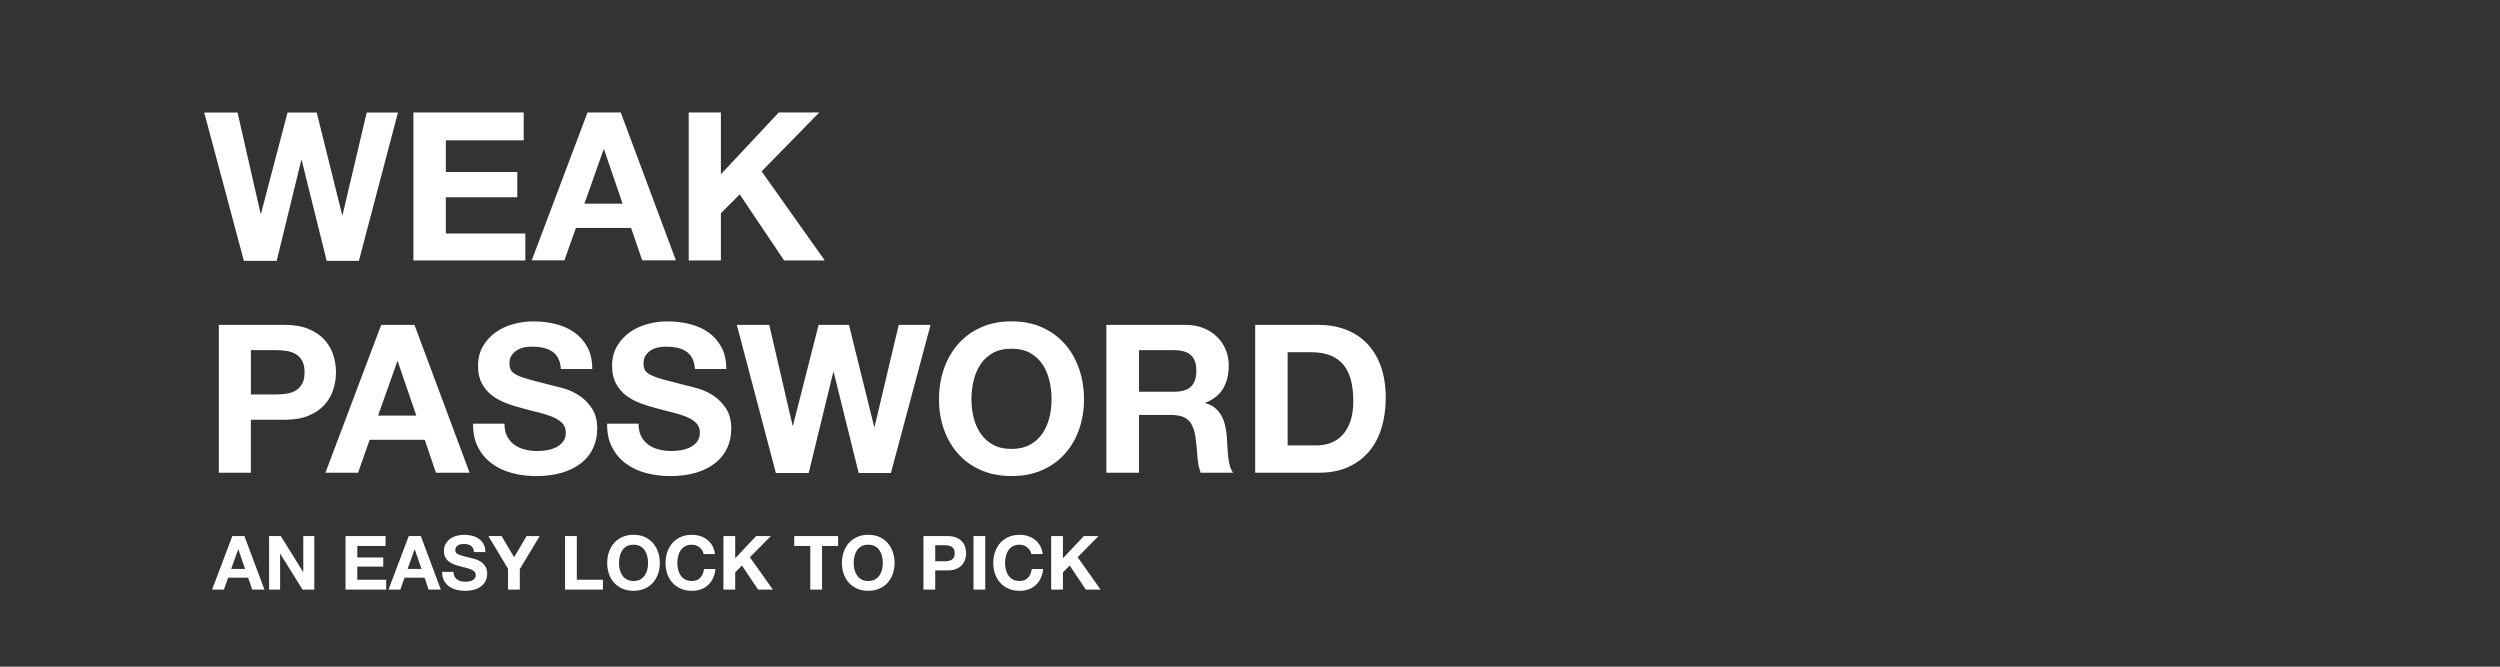 <svg xmlns="http://www.w3.org/2000/svg" width="1200" height="320" viewBox="0 0 1200 320"><rect x="0" y="0" width="1200" height="320" fill="#333333" stroke="none"/><path fill="#fff" d="M461.707 259.864c-.709-.769-1.627-1.386-2.754-1.854-1.129-.467-2.498-.701-4.104-.701h-11.592v25.703h5.651v-9.216h5.94c1.606 0 2.976-.233 4.104-.702 1.127-.468 2.045-1.086 2.754-1.854.707-.769 1.224-1.65 1.548-2.646.323-.996.485-2.011.485-3.041 0-1.058-.162-2.076-.485-3.062-.323-.984-.84-1.859-1.547-2.627zm-3.853 7.668c-.276.504-.644.896-1.098 1.17-.456.276-.984.462-1.584.558-.601.098-1.224.146-1.872.146h-4.393v-7.704h4.393c.648 0 1.271.048 1.872.145.6.096 1.128.282 1.584.559.456.275.821.666 1.098 1.17s.414 1.164.414 1.98c0 .814-.138 1.472-.414 1.976zm35.604 9.756c-.973 1.058-2.322 1.584-4.051 1.584-1.271 0-2.353-.245-3.24-.737s-1.607-1.146-2.159-1.963c-.554-.814-.954-1.732-1.206-2.754-.252-1.02-.378-2.07-.378-3.15 0-1.127.126-2.219.378-3.274s.652-1.998 1.206-2.826c.552-.828 1.271-1.487 2.159-1.979.889-.49 1.969-.737 3.24-.737.696 0 1.362.114 1.998.342.637.229 1.207.546 1.711.954s.923.883 1.26 1.422c.336.54.552 1.135.647 1.782h5.473c-.169-1.487-.576-2.808-1.225-3.96-.647-1.152-1.47-2.117-2.466-2.898-.996-.779-2.124-1.373-3.384-1.781-1.261-.407-2.599-.611-4.015-.611-1.968 0-3.737.349-5.31 1.044-1.572.696-2.897 1.655-3.978 2.88s-1.908 2.659-2.484 4.303c-.576 1.645-.864 3.426-.864 5.346 0 1.873.288 3.619.864 5.238.576 1.62 1.404 3.03 2.484 4.229 1.08 1.2 2.405 2.143 3.978 2.825 1.572.685 3.342 1.025 5.31 1.025 1.584 0 3.037-.24 4.356-.72 1.32-.479 2.472-1.175 3.456-2.088.984-.911 1.775-2.017 2.376-3.312.6-1.298.972-2.748 1.116-4.356h-5.473c-.213 1.723-.807 3.116-1.779 4.172zm-112.229-15.227h7.704v20.951h5.652v-20.951h7.703v-4.752h-21.06v4.752zm44.819-1.441c-1.08-1.224-2.4-2.185-3.96-2.88s-3.337-1.044-5.328-1.044c-1.968 0-3.738.349-5.31 1.044-1.572.695-2.898 1.656-3.979 2.88s-1.908 2.659-2.484 4.302c-.576 1.645-.863 3.428-.863 5.346 0 1.873.287 3.619.863 5.238.576 1.621 1.404 3.031 2.484 4.23s2.406 2.143 3.979 2.826c1.57.684 3.342 1.024 5.31 1.024 1.991 0 3.769-.342 5.328-1.024 1.56-.684 2.88-1.627 3.96-2.826s1.908-2.609 2.484-4.23c.575-1.619.863-3.365.863-5.238 0-1.918-.288-3.701-.863-5.346-.575-1.643-1.404-3.078-2.484-4.302zm-2.681 12.797c-.252 1.021-.653 1.938-1.205 2.754-.554.816-1.272 1.472-2.16 1.964-.889.491-1.969.736-3.24.736s-2.352-.245-3.24-.736c-.888-.492-1.607-1.146-2.16-1.964-.552-.815-.953-1.733-1.205-2.754s-.379-2.069-.379-3.149c0-1.127.127-2.22.379-3.275.252-1.057.652-1.998 1.205-2.826s1.272-1.488 2.16-1.98c.889-.489 1.969-.736 3.24-.736s2.352.247 3.24.736c.888.492 1.606 1.152 2.16 1.98.552.828.953 1.771 1.205 2.826.252 1.057.379 2.148.379 3.275-.002 1.08-.127 2.13-.379 3.149zm43.901 9.595h5.652v-25.703h-5.652v25.703zm53.928 0h7.094l-11.018-15.552 10.044-10.151h-7.056l-10.044 10.655v-10.655h-5.652v25.703h5.652v-8.279l3.24-3.276 7.74 11.555zm-409.677-25.703l-9.72 25.703h5.688l2.016-5.725h9.612l1.944 5.725h5.868l-9.612-25.703h-5.796zm-.54 15.767l3.348-9.432h.072l3.24 9.432h-6.66zm34.596 1.477h-.072l-10.728-17.244h-5.616v25.703h5.292v-17.207h.072l10.692 17.207h5.652v-25.703h-5.292v17.244zm254.392-95.949h.198l11.996 48.435h15.465l19.033-71.099h-15.268l-11.598 48.907h-.198l-12.095-48.907h-14.57l-12.292 48.309h-.198l-11.202-48.309h-15.563l18.735 71.099h15.763l11.794-48.435zm-123.517-69.21h26.467l5.354 15.575h16.158l-26.467-70.973h-15.96l-26.766 70.973h15.663l5.551-15.575zm13.284-37.673h.198l8.922 26.043h-18.339l9.219-26.043zm256.998 127.459h15.314c3.897 0 6.707.862 8.426 2.584 1.719 1.725 2.841 4.44 3.371 8.151.396 2.851.693 5.832.892 8.946.198 3.115.728 5.799 1.587 8.052h15.562c-.729-.994-1.272-2.203-1.635-3.629-.364-1.424-.629-2.933-.793-4.522-.166-1.591-.282-3.146-.349-4.673-.065-1.522-.133-2.848-.196-3.976-.135-1.789-.383-3.578-.744-5.368-.363-1.789-.941-3.429-1.734-4.92s-1.818-2.783-3.073-3.876c-1.257-1.094-2.843-1.904-4.759-2.436v-.199c3.965-1.59 6.823-3.909 8.575-6.959 1.75-3.047 2.627-6.659 2.627-10.834 0-2.717-.48-5.252-1.438-7.604-.959-2.351-2.347-4.423-4.162-6.212-1.818-1.79-4-3.195-6.543-4.225-2.546-1.026-5.402-1.541-8.575-1.541h-38.04v70.974h15.688v-27.733zm0-31.114h16.801c3.569 0 6.246.781 8.03 2.337 1.784 1.558 2.677 4.06 2.677 7.505 0 3.578-.893 6.163-2.677 7.753s-4.461 2.386-8.03 2.386h-16.801v-19.981zm-294.569-55.988h-38.166v-17.395h34.3v-12.128h-34.3v-15.208h37.373v-13.351h-52.936v71.03h53.729v-12.948zm394.985 112.102c3.998-1.822 7.336-4.324 10.014-7.506 2.678-3.181 4.676-6.958 5.996-11.332 1.322-4.373 1.984-9.145 1.984-14.313 0-5.897-.811-11.034-2.43-15.408s-3.865-8.017-6.74-10.935c-2.875-2.914-6.279-5.102-10.211-6.561-3.934-1.457-8.178-2.187-12.738-2.187h-30.533v70.974h30.533c5.418.001 10.127-.909 14.125-2.732zm-29.093-10.388v-44.731h11.102c3.832 0 7.055.547 9.666 1.641 2.609 1.093 4.709 2.668 6.295 4.721 1.588 2.055 2.727 4.523 3.42 7.406.693 2.882 1.041 6.113 1.041 9.691 0 3.91-.494 7.224-1.486 9.939-.99 2.719-2.314 4.92-3.965 6.61-1.652 1.688-3.537 2.899-5.65 3.628-2.115.73-4.297 1.094-6.543 1.094l-13.88.001zm-440.635-2.685h26.468l5.353 15.807h16.158l-26.468-70.974h-15.96l-26.766 70.973h15.663l5.552-15.806zm13.283-37.673h.198l8.922 26.043h-18.339l9.219-26.043zm155.321-71.098l9.037-9.045 21.313 31.735h19.528l-30.334-42.77 27.658-28.261h-19.43l-27.773 29.653v-29.652h-15.448v71.03h15.448v-22.69zm113.917 115.531c2.975 3.314 6.625 5.915 10.954 7.803 4.328 1.889 9.203 2.833 14.622 2.833 5.484 0 10.375-.944 14.671-2.833 4.295-1.889 7.931-4.488 10.905-7.803 2.973-3.312 5.254-7.207 6.84-11.68 1.586-4.474 2.379-9.295 2.379-14.463 0-5.302-.793-10.223-2.379-14.762s-3.867-8.499-6.84-11.878c-2.975-3.38-6.609-6.03-10.905-7.952s-9.187-2.883-14.671-2.883c-5.419 0-10.294.961-14.622 2.883-4.329 1.921-7.979 4.572-10.954 7.952-2.974 3.379-5.254 7.341-6.84 11.878-1.586 4.54-2.379 9.46-2.379 14.762 0 5.168.793 9.989 2.379 14.463 1.586 4.473 3.866 8.368 6.84 11.68zm7.385-35.187c.694-2.916 1.801-5.518 3.321-7.804 1.521-2.287 3.502-4.108 5.948-5.467 2.443-1.356 5.418-2.038 8.922-2.038 3.502 0 6.477.68 8.922 2.038 2.444 1.358 4.427 3.181 5.948 5.467 1.52 2.286 2.627 4.888 3.321 7.804.693 2.916 1.041 5.932 1.041 9.045 0 2.982-.348 5.883-1.041 8.698-.694 2.817-1.803 5.353-3.321 7.604-1.521 2.254-3.503 4.06-5.948 5.417-2.445 1.358-5.419 2.038-8.922 2.038s-6.479-.68-8.922-2.038c-2.446-1.357-4.428-3.164-5.948-5.417-1.521-2.252-2.627-4.787-3.321-7.604-.693-2.815-1.041-5.716-1.041-8.698 0-3.115.347-6.129 1.041-9.045zm-334.516-57.481l11.796-48.309h.198l11.995 48.309h15.466l18.75-71.187h-15l-11.582 49.12h-.198l-12.22-49.12h-14l-12.739 48.523h-.198l-11.063-48.523h-16l19.033 71.187h15.762zm180.559 135.421c-1.08-1.224-2.399-2.185-3.959-2.88-1.562-.695-3.336-1.044-5.328-1.044-1.969 0-3.738.349-5.311 1.044s-2.898 1.656-3.978 2.88-1.908 2.659-2.484 4.302c-.576 1.645-.864 3.428-.864 5.346 0 1.873.288 3.619.864 5.238.576 1.621 1.404 3.031 2.484 4.23s2.406 2.143 3.978 2.826 3.342 1.024 5.311 1.024c1.992 0 3.768-.342 5.328-1.024 1.56-.685 2.879-1.627 3.959-2.826s1.908-2.609 2.484-4.23c.576-1.619.864-3.365.864-5.238 0-1.918-.288-3.701-.864-5.346-.576-1.643-1.404-3.078-2.484-4.302zm-2.682 12.797c-.252 1.021-.654 1.938-1.206 2.754-.552.816-1.272 1.472-2.159 1.964-.889.491-1.969.736-3.24.736-1.272 0-2.354-.245-3.24-.736-.889-.492-1.608-1.146-2.16-1.964-.553-.815-.954-1.733-1.206-2.754s-.378-2.069-.378-3.149c0-1.127.126-2.22.378-3.275.252-1.057.653-1.998 1.206-2.826.552-.828 1.271-1.488 2.16-1.98.888-.489 1.968-.736 3.24-.736 1.271 0 2.352.247 3.24.736.887.492 1.607 1.152 2.159 1.98s.954 1.771 1.206 2.826c.252 1.057.378 2.148.378 3.275 0 1.08-.126 2.13-.378 3.149zm25.452 3.871c-.972 1.058-2.322 1.584-4.05 1.584-1.272 0-2.354-.245-3.24-.737-.889-.492-1.607-1.146-2.16-1.963-.552-.814-.954-1.732-1.206-2.754-.252-1.02-.378-2.07-.378-3.15 0-1.127.126-2.219.378-3.274s.654-1.998 1.206-2.826c.553-.828 1.271-1.487 2.16-1.979.887-.49 1.967-.737 3.24-.737.695 0 1.361.114 1.998.342.636.229 1.205.546 1.71.954.504.408.924.883 1.26 1.422.335.54.552 1.135.647 1.782h5.473c-.168-1.487-.576-2.808-1.225-3.96-.647-1.152-1.471-2.117-2.465-2.898-.996-.779-2.125-1.373-3.385-1.781-1.26-.407-2.598-.611-4.014-.611-1.969 0-3.738.349-5.311 1.044-1.572.696-2.897 1.655-3.978 2.88s-1.908 2.659-2.484 4.303c-.575 1.645-.864 3.426-.864 5.346 0 1.873.289 3.619.864 5.238.576 1.62 1.404 3.03 2.484 4.229 1.08 1.2 2.405 2.143 3.978 2.825 1.572.685 3.342 1.025 5.311 1.025 1.584 0 3.035-.24 4.355-.72s2.473-1.175 3.456-2.088c.984-.911 1.776-2.017 2.376-3.312.6-1.298.973-2.748 1.116-4.356h-5.472c-.214 1.723-.808 3.116-1.78 4.172zm-59.273-19.979h-5.652v25.703h18.18v-4.752h-12.528v-20.951zm-105.371 14.651h12.456v-4.394h-12.456v-5.508h13.572v-4.752h-19.224v25.703h19.512v-4.752h-13.86v-6.297zm179.503-66.12c0-3.977-.842-7.238-2.528-9.792-1.685-2.55-3.685-4.588-5.997-6.112-2.314-1.523-4.645-2.635-6.989-3.33-2.347-.696-4.181-1.176-5.502-1.441-4.428-1.126-8.014-2.053-10.756-2.783-2.743-.729-4.892-1.457-6.442-2.187-1.555-.729-2.596-1.523-3.123-2.386-.529-.86-.793-1.988-.793-3.379 0-1.524.33-2.783.99-3.777s1.504-1.822 2.528-2.485c1.022-.662 2.164-1.126 3.42-1.392 1.254-.264 2.511-.397 3.767-.397 1.918 0 3.685.166 5.305.497 1.619.333 3.056.895 4.312 1.689 1.254.795 2.263 1.889 3.022 3.281.76 1.392 1.205 3.147 1.339 5.268h15.067c0-4.108-.776-7.604-2.33-10.487s-3.651-5.251-6.295-7.106c-2.644-1.854-5.666-3.196-9.069-4.026-3.405-.828-6.957-1.242-10.657-1.242-3.172 0-6.346.432-9.518 1.292-3.172.862-6.015 2.187-8.524 3.977-2.513 1.789-4.545 4.025-6.097 6.709-1.554 2.685-2.33 5.85-2.33 9.494 0 3.248.61 6.014 1.834 8.299 1.222 2.287 2.824 4.192 4.808 5.716 1.983 1.524 4.229 2.768 6.741 3.728 2.511.961 5.088 1.774 7.732 2.437 2.578.729 5.121 1.392 7.633 1.987 2.511.597 4.758 1.293 6.74 2.088s3.584 1.789 4.809 2.981c1.222 1.193 1.834 2.75 1.834 4.672 0 1.789-.463 3.265-1.389 4.423-.926 1.16-2.082 2.072-3.47 2.733-1.388.664-2.875 1.11-4.461 1.342-1.586.233-3.073.349-4.461.349-2.049 0-4.032-.25-5.948-.746-1.916-.498-3.586-1.258-5.006-2.286-1.422-1.027-2.562-2.369-3.42-4.026-.859-1.654-1.289-3.678-1.289-6.062h-15.068c-.066 4.373.727 8.15 2.379 11.332 1.651 3.181 3.881 5.799 6.691 7.852 2.809 2.057 6.047 3.562 9.715 4.523 3.668.959 7.451 1.44 11.352 1.44 4.822 0 9.07-.563 12.738-1.688 3.668-1.127 6.74-2.699 9.219-4.724 2.479-2.02 4.345-4.423 5.601-7.206 1.257-2.787 1.886-5.802 1.886-9.049zm19 51.469h-7.057l-10.044 10.655v-10.655h-5.651v25.703h5.651v-8.279l3.24-3.276 7.739 11.556h7.093l-11.017-15.551 10.046-10.153zm-173.807 0l-9.72 25.703h5.688l2.016-5.725h9.612l1.944 5.725h5.868l-9.612-25.703h-5.796zm-.54 15.767l3.348-9.432h.072l3.24 9.432h-6.66zm51.119-5.616l-6.012-10.151h-6.336l9.432 15.694v10.009h5.652v-9.863l9.54-15.84h-6.3l-5.976 10.151zm38.009-52.575c1.254-2.783 1.883-5.798 1.883-9.045 0-3.977-.843-7.238-2.528-9.792-1.685-2.55-3.685-4.588-5.998-6.112-2.314-1.523-4.644-2.635-6.989-3.33-2.347-.696-4.18-1.176-5.501-1.441-4.429-1.126-8.014-2.053-10.756-2.783-2.743-.729-4.892-1.457-6.444-2.187-1.553-.729-2.594-1.523-3.123-2.386-.53-.86-.793-1.988-.793-3.379 0-1.524.33-2.783.991-3.777.66-.994 1.502-1.822 2.528-2.485 1.024-.662 2.164-1.126 3.42-1.392 1.255-.264 2.511-.397 3.767-.397 1.916 0 3.684.166 5.304.497 1.619.333 3.056.895 4.312 1.689 1.255.795 2.263 1.889 3.024 3.281.759 1.392 1.205 3.147 1.338 5.268h15.068c0-4.108-.778-7.604-2.33-10.487-1.554-2.883-3.653-5.251-6.295-7.106-2.644-1.854-5.667-3.196-9.071-4.026-3.404-.828-6.956-1.242-10.657-1.242-3.172 0-6.344.432-9.517 1.292-3.172.862-6.014 2.187-8.525 3.977-2.513 1.789-4.545 4.025-6.097 6.709-1.554 2.685-2.33 5.85-2.33 9.494 0 3.248.61 6.014 1.834 8.299 1.222 2.287 2.825 4.192 4.808 5.716 1.983 1.524 4.229 2.768 6.741 3.728 2.511.961 5.088 1.774 7.732 2.437 2.578.729 5.121 1.392 7.633 1.987 2.511.597 4.758 1.293 6.741 2.088s3.584 1.789 4.808 2.981c1.222 1.193 1.834 2.75 1.834 4.672 0 1.789-.463 3.265-1.388 4.423-.926 1.16-2.082 2.072-3.47 2.733-1.388.664-2.875 1.11-4.461 1.342-1.586.233-3.073.349-4.461.349-2.049 0-4.032-.25-5.948-.746-1.918-.498-3.586-1.258-5.006-2.286-1.422-1.027-2.562-2.369-3.42-4.026-.86-1.654-1.289-3.678-1.289-6.062h-15.068c-.066 4.373.727 8.15 2.379 11.332 1.651 3.181 3.881 5.799 6.691 7.852 2.808 2.057 6.047 3.562 9.715 4.523 3.667.959 7.45 1.44 11.351 1.44 4.823 0 9.07-.563 12.738-1.688 3.668-1.127 6.741-2.699 9.219-4.724 2.484-2.024 4.35-4.427 5.606-7.21zm-54.029 54.735c-.84-.552-1.686-.954-2.538-1.206-.852-.252-1.518-.426-1.998-.521-1.608-.407-2.911-.744-3.906-1.008-.996-.264-1.776-.527-2.34-.793-.564-.264-.942-.551-1.134-.863-.192-.312-.288-.721-.288-1.225 0-.551.12-1.008.36-1.367s.545-.66.918-.899c.372-.24.786-.408 1.242-.505.456-.096.912-.145 1.368-.145.696 0 1.338.061 1.926.18.588.121 1.11.324 1.566.613.456.287.822.684 1.098 1.188.276.504.438 1.141.486 1.907h5.472c0-1.487-.282-2.754-.846-3.799-.564-1.043-1.326-1.9-2.286-2.574-.96-.67-2.058-1.155-3.294-1.457-1.236-.301-2.526-.449-3.87-.449-1.152 0-2.304.156-3.456.468-1.152.312-2.184.792-3.096 1.438-.913.648-1.65 1.459-2.214 2.432-.564.972-.846 2.118-.846 3.438 0 1.176.222 2.179.666 3.006.444.828 1.026 1.519 1.746 2.07.72.553 1.536 1.002 2.448 1.35.912.349 1.848.644 2.808.883.936.265 1.86.504 2.772.72.912.218 1.728.47 2.448.756.72.289 1.302.648 1.746 1.08.444.433.666.996.666 1.692 0 .646-.168 1.183-.504 1.603-.336.421-.756.75-1.26.989-.504.24-1.044.402-1.62.484-.576.086-1.116.127-1.62.127-.744 0-1.464-.09-2.16-.27-.696-.181-1.302-.456-1.818-.828-.516-.373-.93-.857-1.242-1.459-.312-.6-.468-1.332-.468-2.195h-5.472c-.024 1.584.264 2.951.864 4.104.6 1.152 1.41 2.101 2.43 2.845 1.02.743 2.196 1.291 3.528 1.639s2.706.521 4.122.521c1.751 0 3.294-.202 4.626-.61s2.448-.979 3.348-1.711c.9-.73 1.578-1.603 2.034-2.609.456-1.008.684-2.1.684-3.275 0-1.439-.306-2.623-.918-3.547-.612-.928-1.338-1.667-2.178-2.218zm-69.489-90.917c0-2.915-.446-5.73-1.338-8.449-.892-2.717-2.314-5.135-4.263-7.257-1.95-2.12-4.478-3.827-7.583-5.119-3.107-1.292-6.874-1.938-11.301-1.938h-31.754v70.974h15.397v-25.448h16.357c4.427 0 8.193-.646 11.301-1.938 3.105-1.292 5.633-2.998 7.583-5.12 1.949-2.12 3.371-4.555 4.263-7.307.892-2.747 1.338-5.548 1.338-8.398zm-16.208 5.467c-.761 1.393-1.769 2.471-3.023 3.23-1.256.763-2.711 1.277-4.362 1.541-1.653.266-3.371.396-5.155.396h-12.094v-21.271h12.094c1.784 0 3.502.133 5.155.396 1.651.266 3.105.78 4.362 1.541 1.254.764 2.263 1.84 3.023 3.231.759 1.392 1.14 3.215 1.14 5.467 0 2.255-.381 4.077-1.14 5.469z"/></svg>